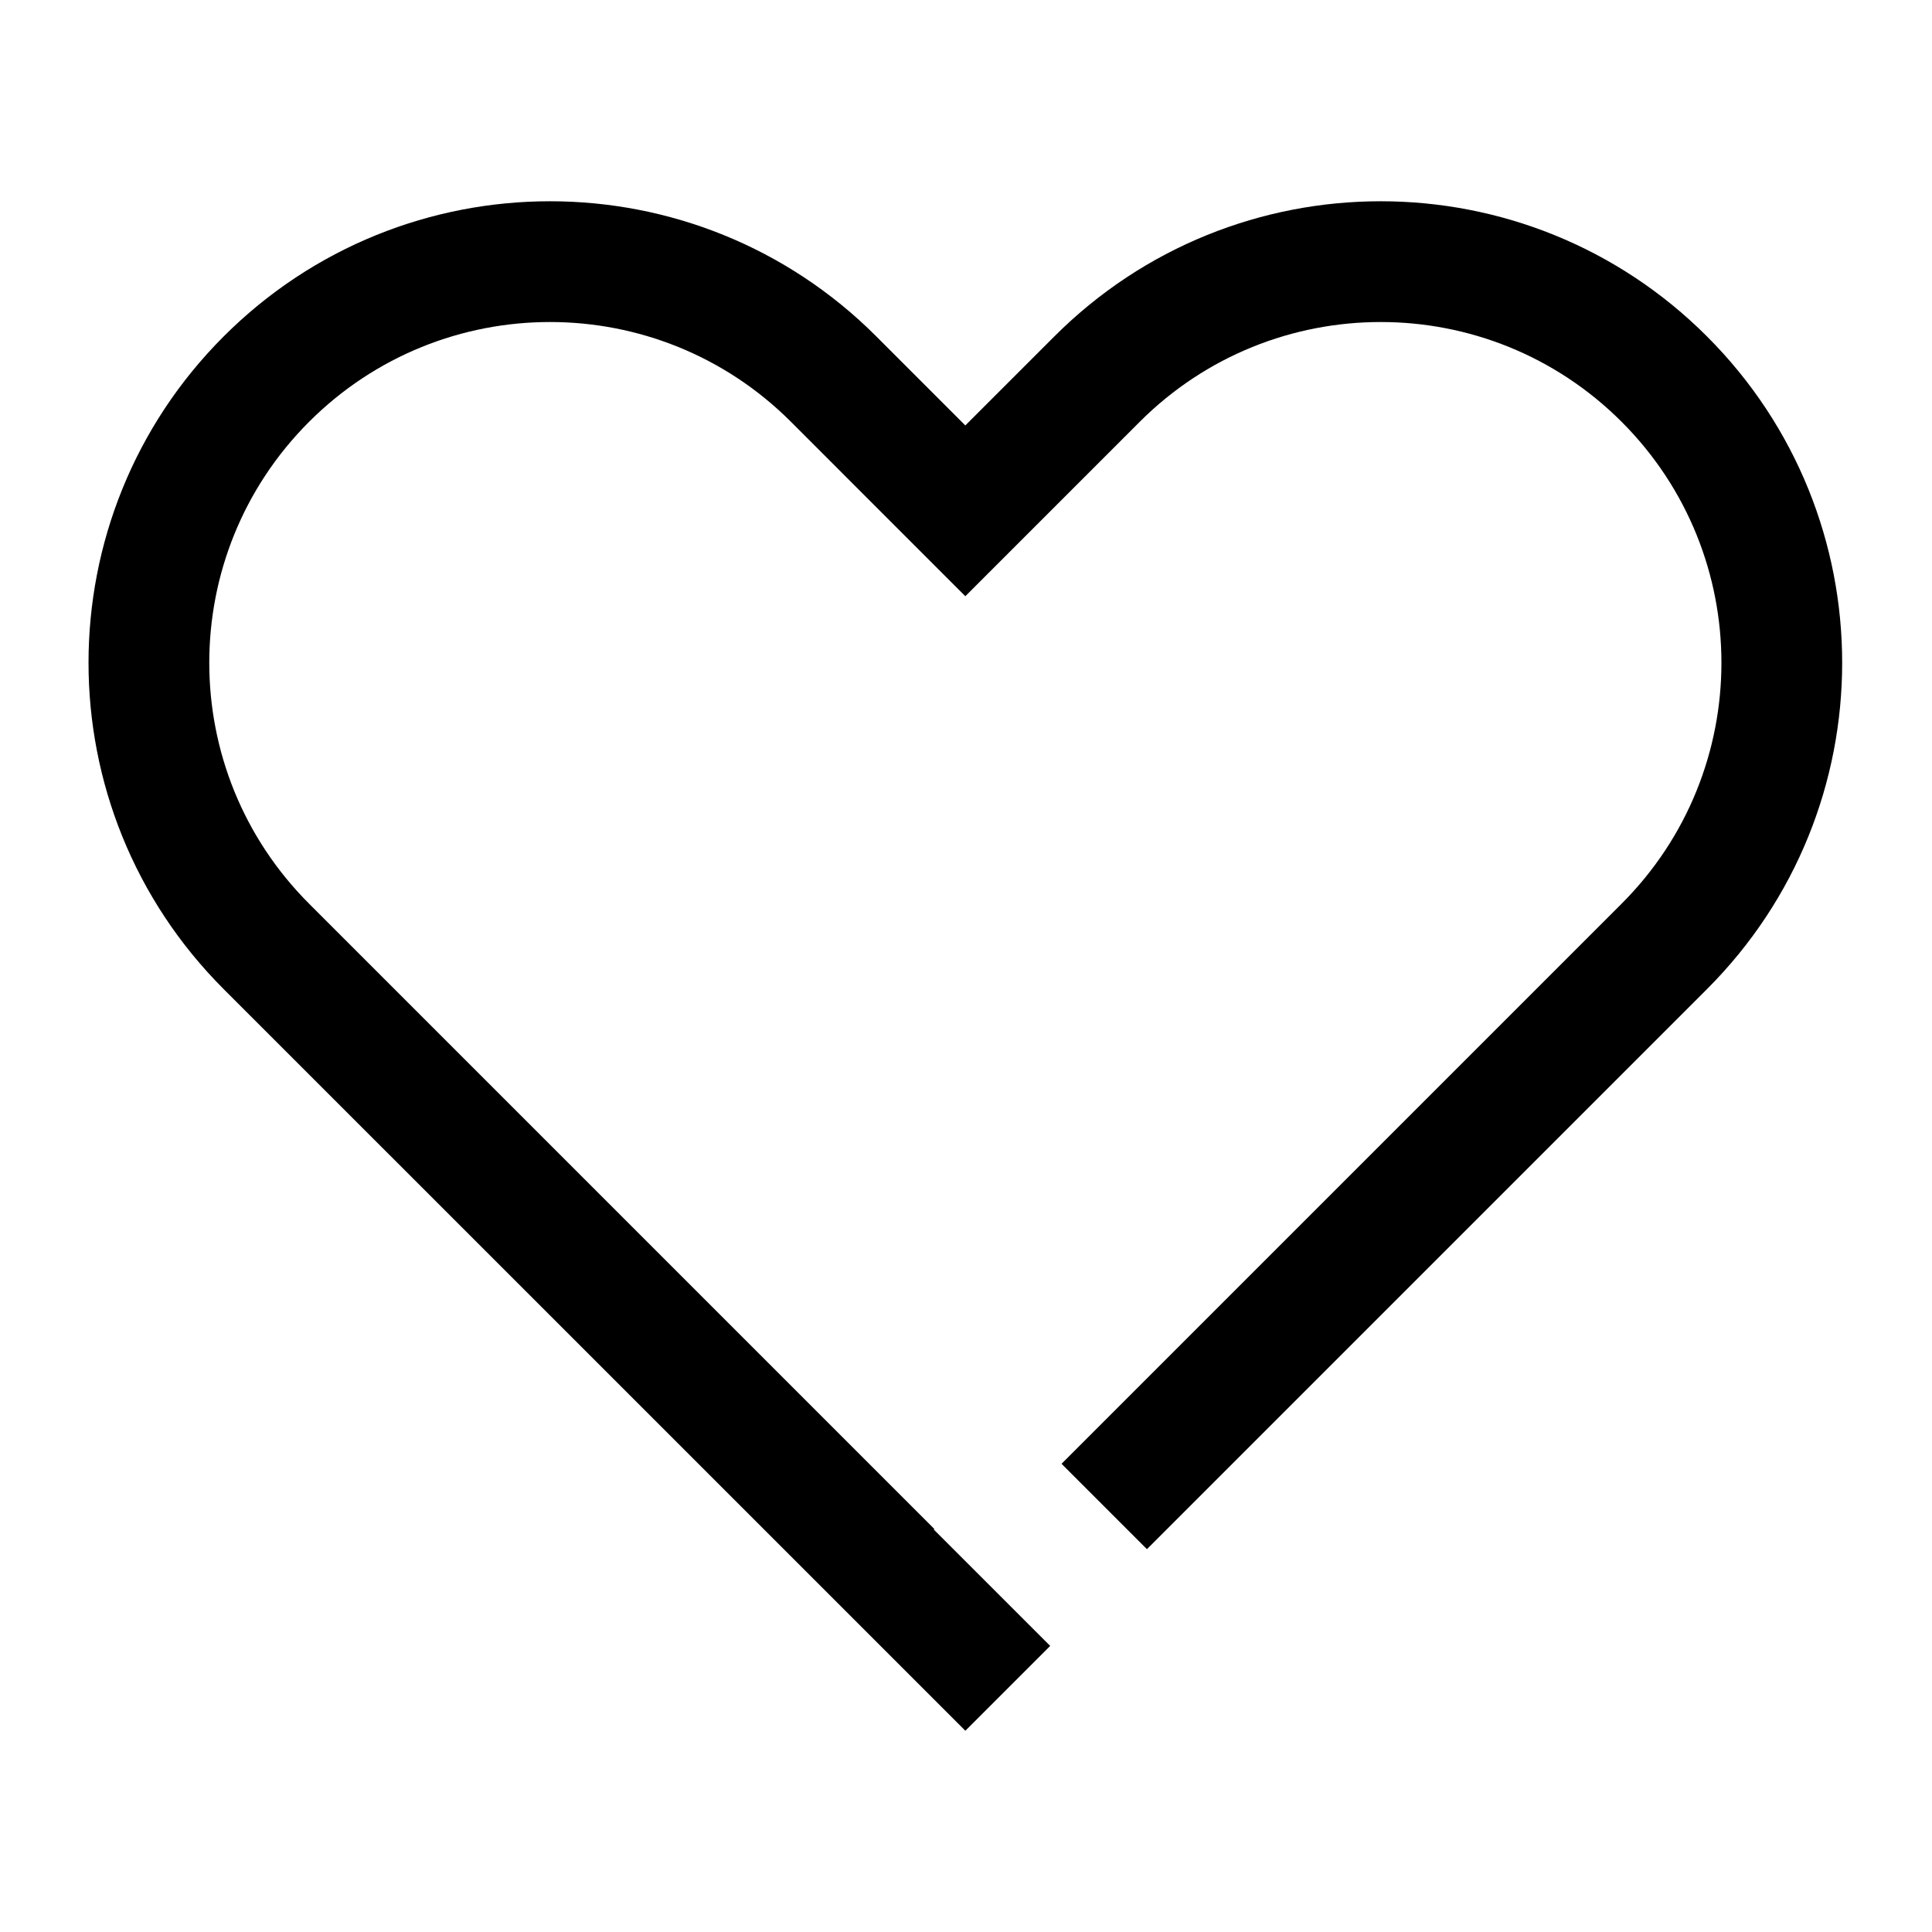 <svg width="52" height="52" viewBox="0 0 52 52" fill="none" xmlns="http://www.w3.org/2000/svg">
  <path fill-rule="evenodd" clip-rule="evenodd" d="M25.982 11.451L23.684 9.153L23.587 9.055C18.736 4.204 10.871 4.204 6.02 9.055C1.17 13.906 1.17 21.771 6.02 26.622L23.684 44.285L25.982 46.583L25.982 46.583L25.983 46.583L28.266 44.3L25.132 41.167L25.147 41.152L8.319 24.323C4.737 20.742 4.737 14.935 8.319 11.353C11.9 7.772 17.707 7.772 21.289 11.353L23.684 13.749L25.982 16.047L28.28 13.749L30.676 11.353C34.258 7.772 40.065 7.772 43.646 11.353C47.228 14.935 47.228 20.742 43.646 24.323L28.572 39.398L30.87 41.696L45.944 26.622C50.795 21.771 50.795 13.906 45.944 9.055C41.093 4.204 33.229 4.204 28.378 9.055L28.28 9.153L25.982 11.451Z" fill="black"/>
</svg>
